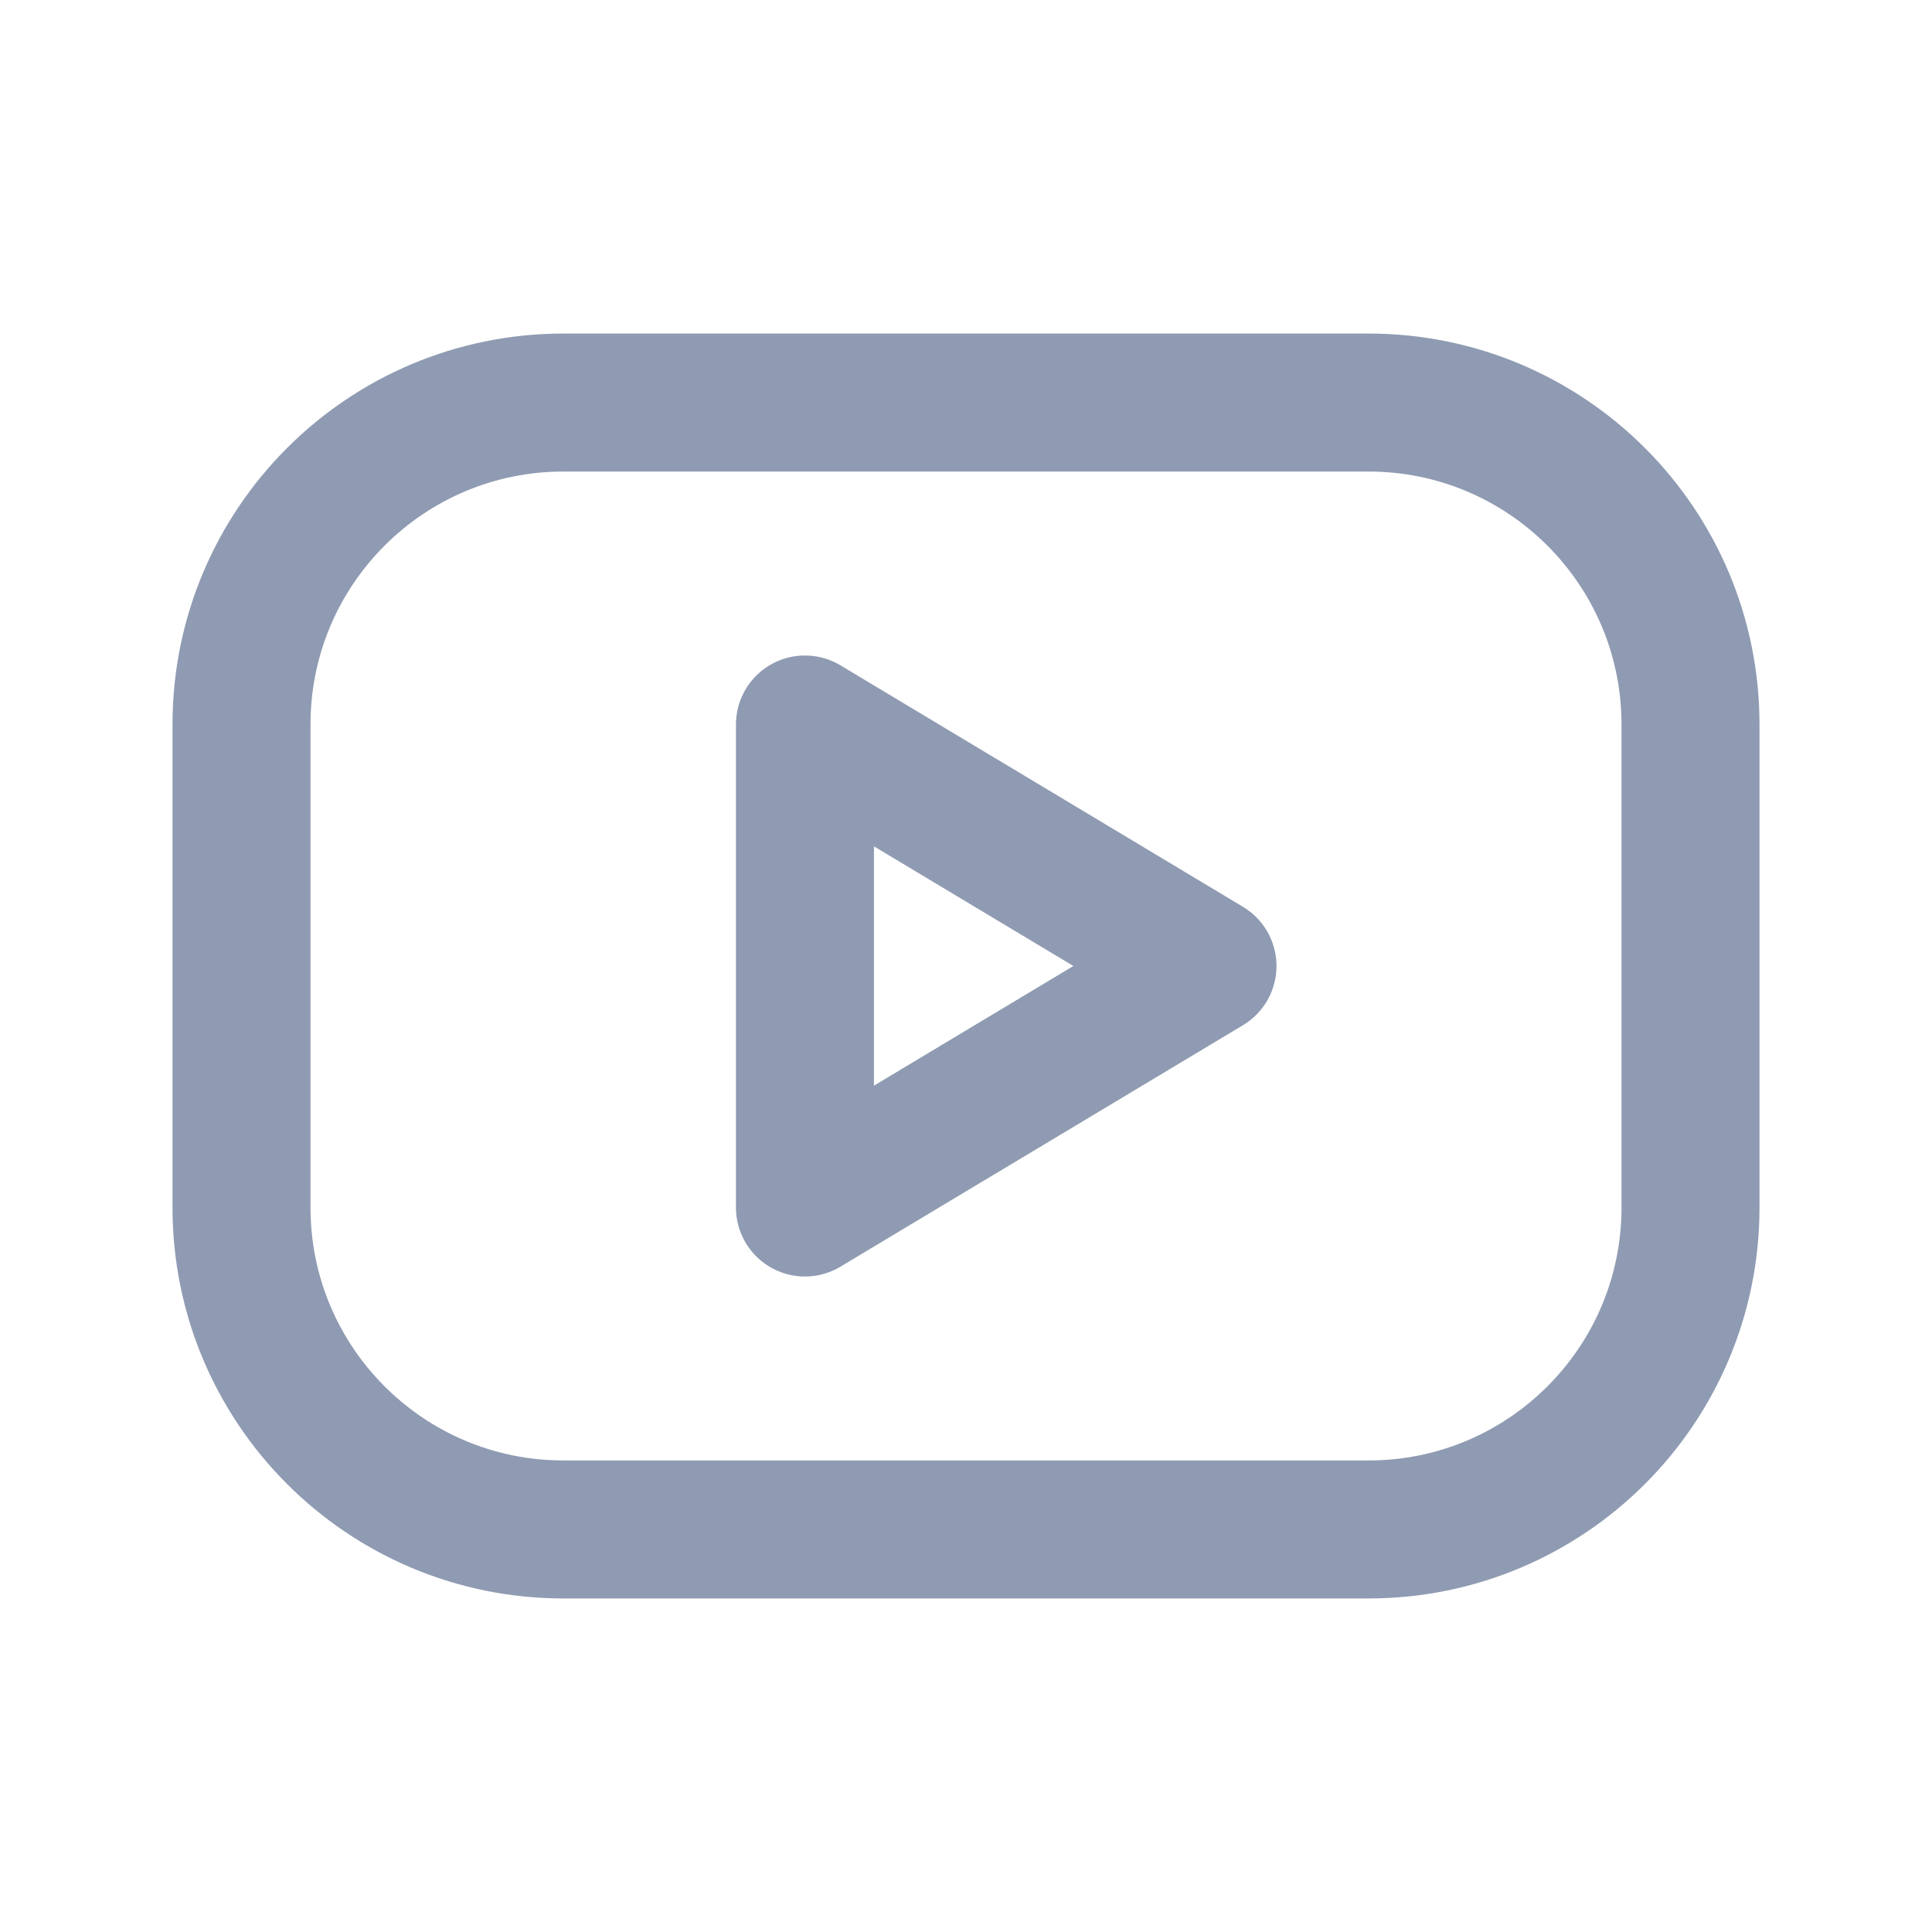 <svg width="14" height="14" viewBox="0 0 14 14" fill="none" xmlns="http://www.w3.org/2000/svg">
<g clip-path="url(#clip0_32_5275)">
<path d="M9.917 2.917H4.083C2.795 2.917 1.75 3.961 1.75 5.25V8.75C1.75 10.039 2.795 11.083 4.083 11.083H9.917C11.205 11.083 12.25 10.039 12.25 8.75V5.25C12.25 3.961 11.205 2.917 9.917 2.917Z" stroke="#8F9BB2" stroke-linecap="round" stroke-linejoin="round"/>
<path d="M5.833 5.25L8.75 7L5.833 8.75V5.25Z" stroke="#8F9BB2" stroke-linecap="round" stroke-linejoin="round"/>
</g>
<defs>
<clipPath id="clip0_32_5275">
<rect width="14" height="14" fill="white"/>
</clipPath>
</defs>
</svg>
